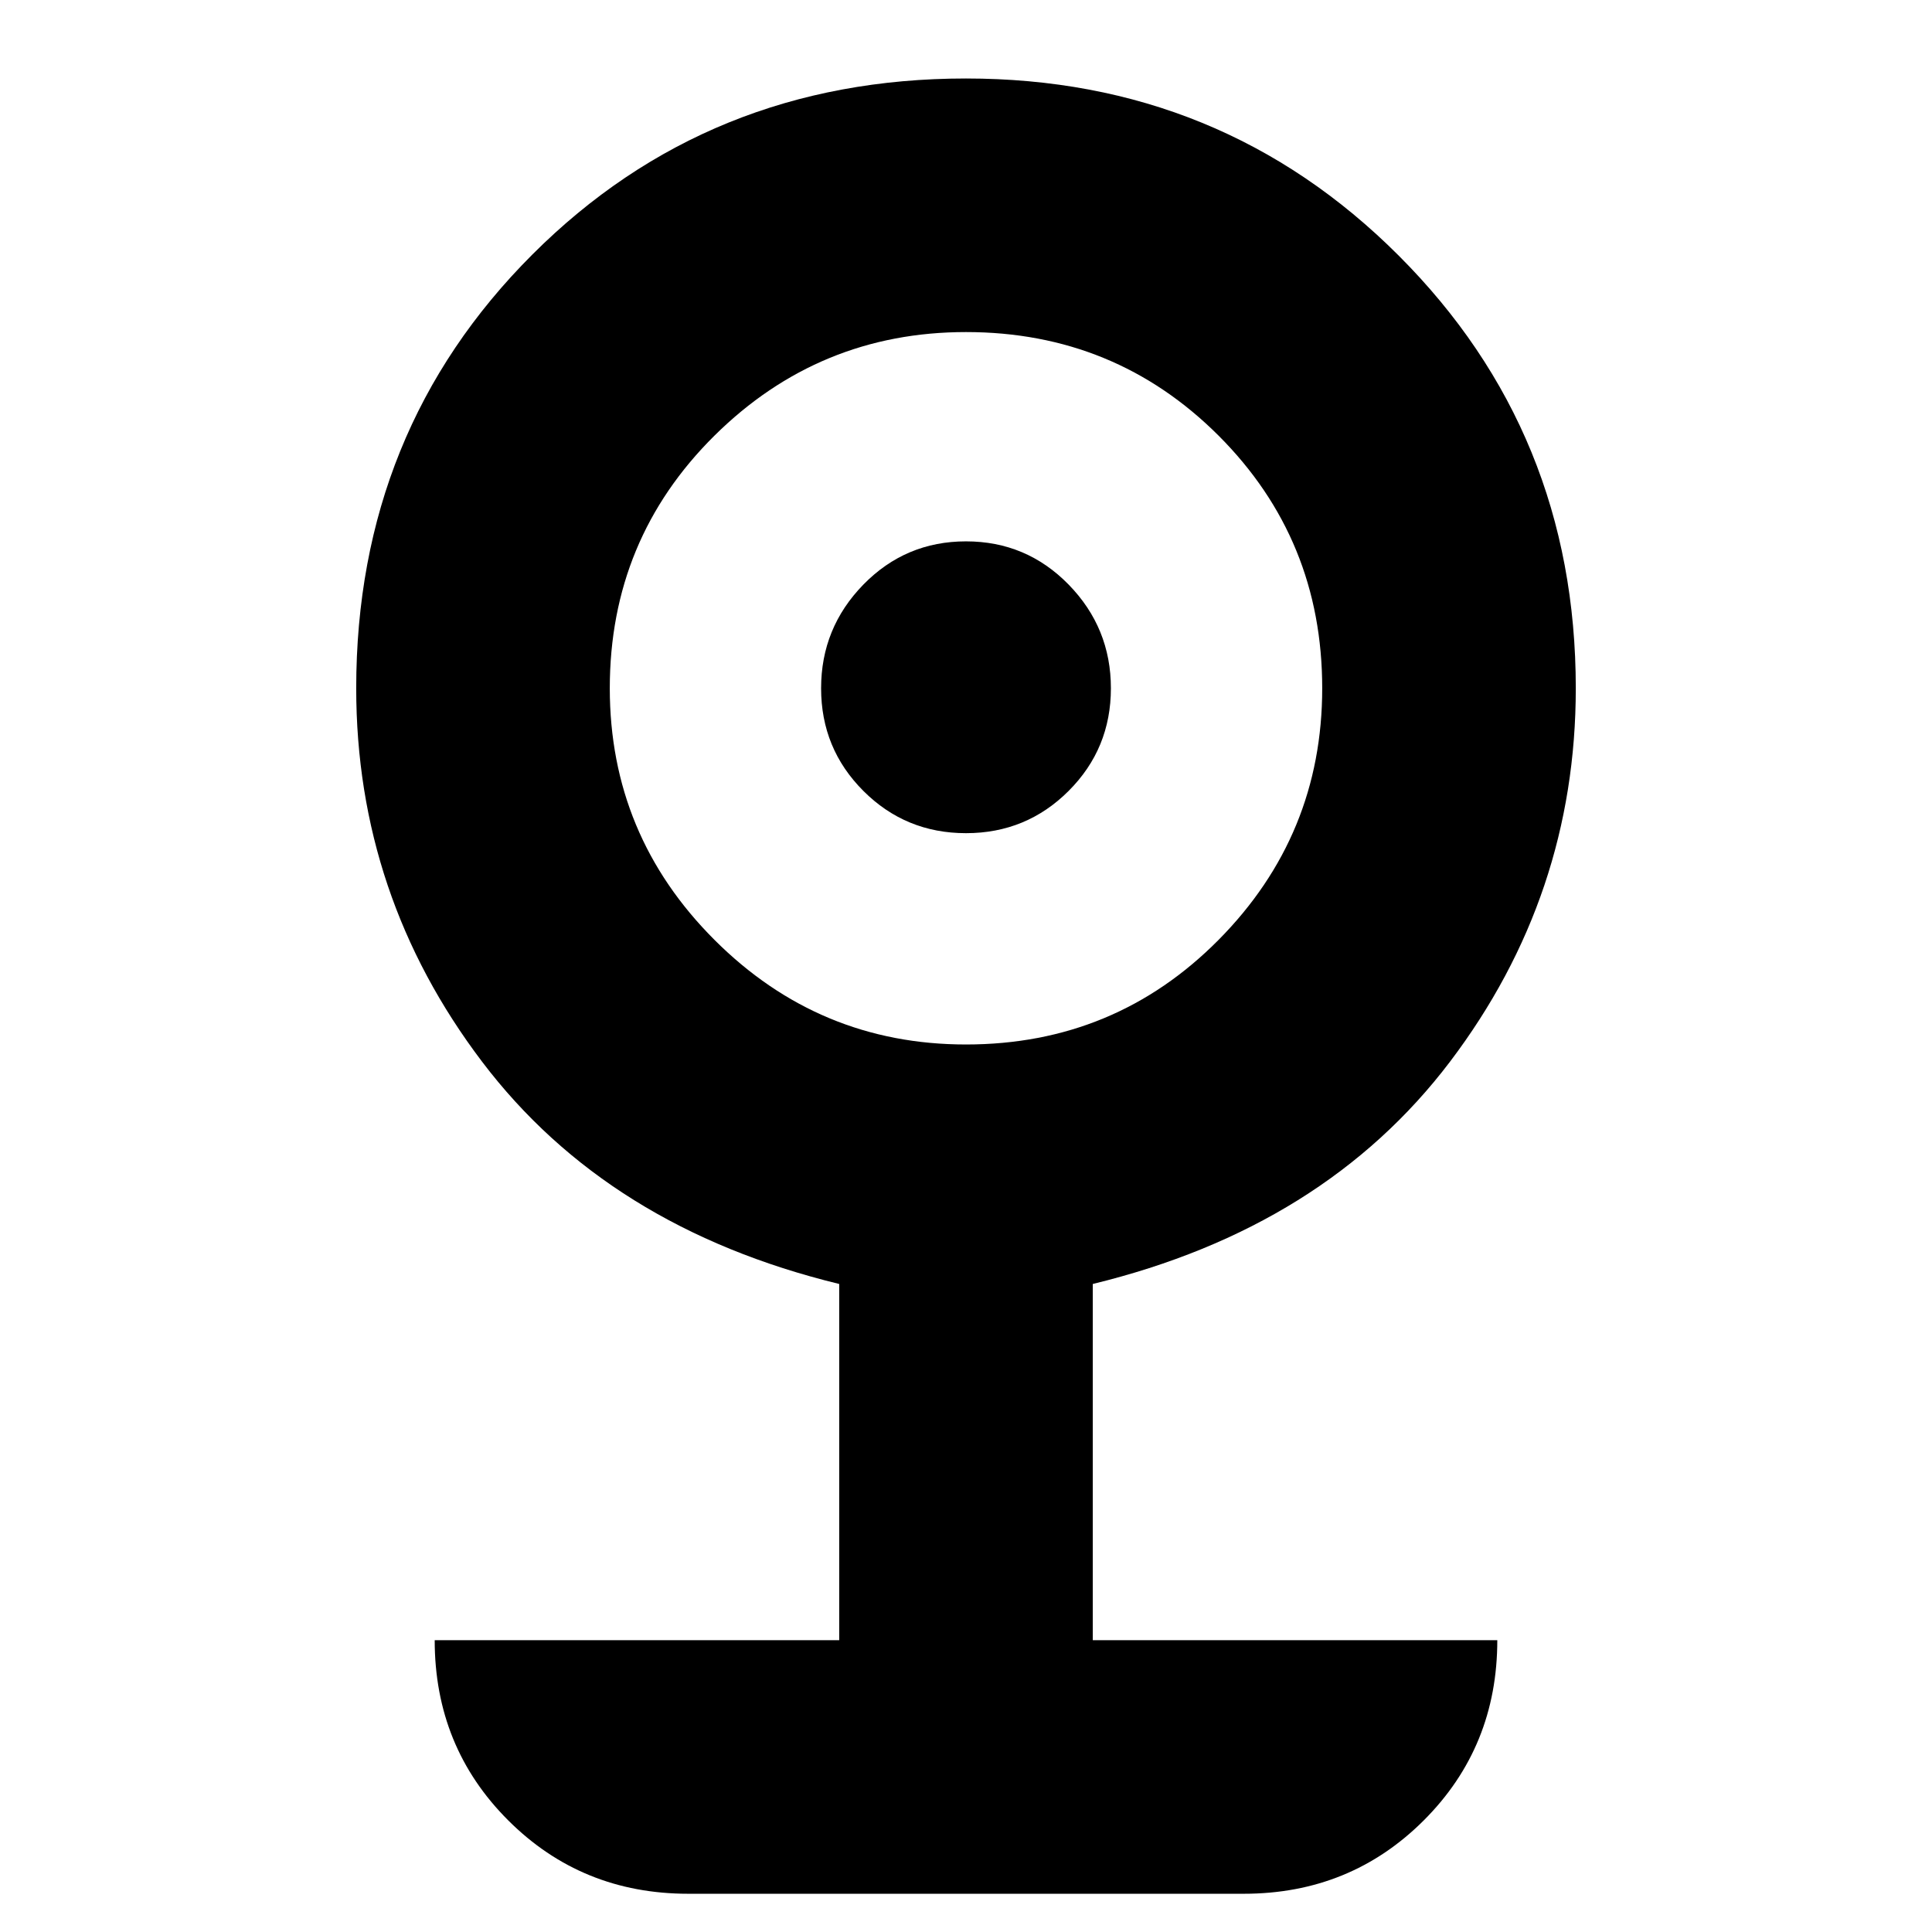 <svg xmlns="http://www.w3.org/2000/svg" height="24" width="24"><path d="M8.55 23.525q-1.325 0-2.238-.913Q5.4 21.7 5.4 20.375h5.025V15.95q-2.875-.7-4.437-2.762-1.563-2.063-1.563-4.638 0-3.2 2.188-5.388Q8.8.975 12 .975q3.175 0 5.375 2.2t2.2 5.375q0 2.575-1.562 4.638-1.563 2.062-4.438 2.762v4.425H18.6q0 1.325-.912 2.237-.913.913-2.238.913ZM12 12.975q1.85 0 3.138-1.3 1.287-1.3 1.287-3.125 0-1.85-1.287-3.138Q13.85 4.125 12 4.125q-1.825 0-3.125 1.287-1.3 1.288-1.3 3.138 0 1.825 1.3 3.125t3.125 1.3Zm0-2.625q-.75 0-1.275-.525Q10.2 9.3 10.2 8.55q0-.75.525-1.288.525-.537 1.275-.537.75 0 1.275.537.525.538.525 1.288t-.525 1.275q-.525.525-1.275.525Z"/></svg>